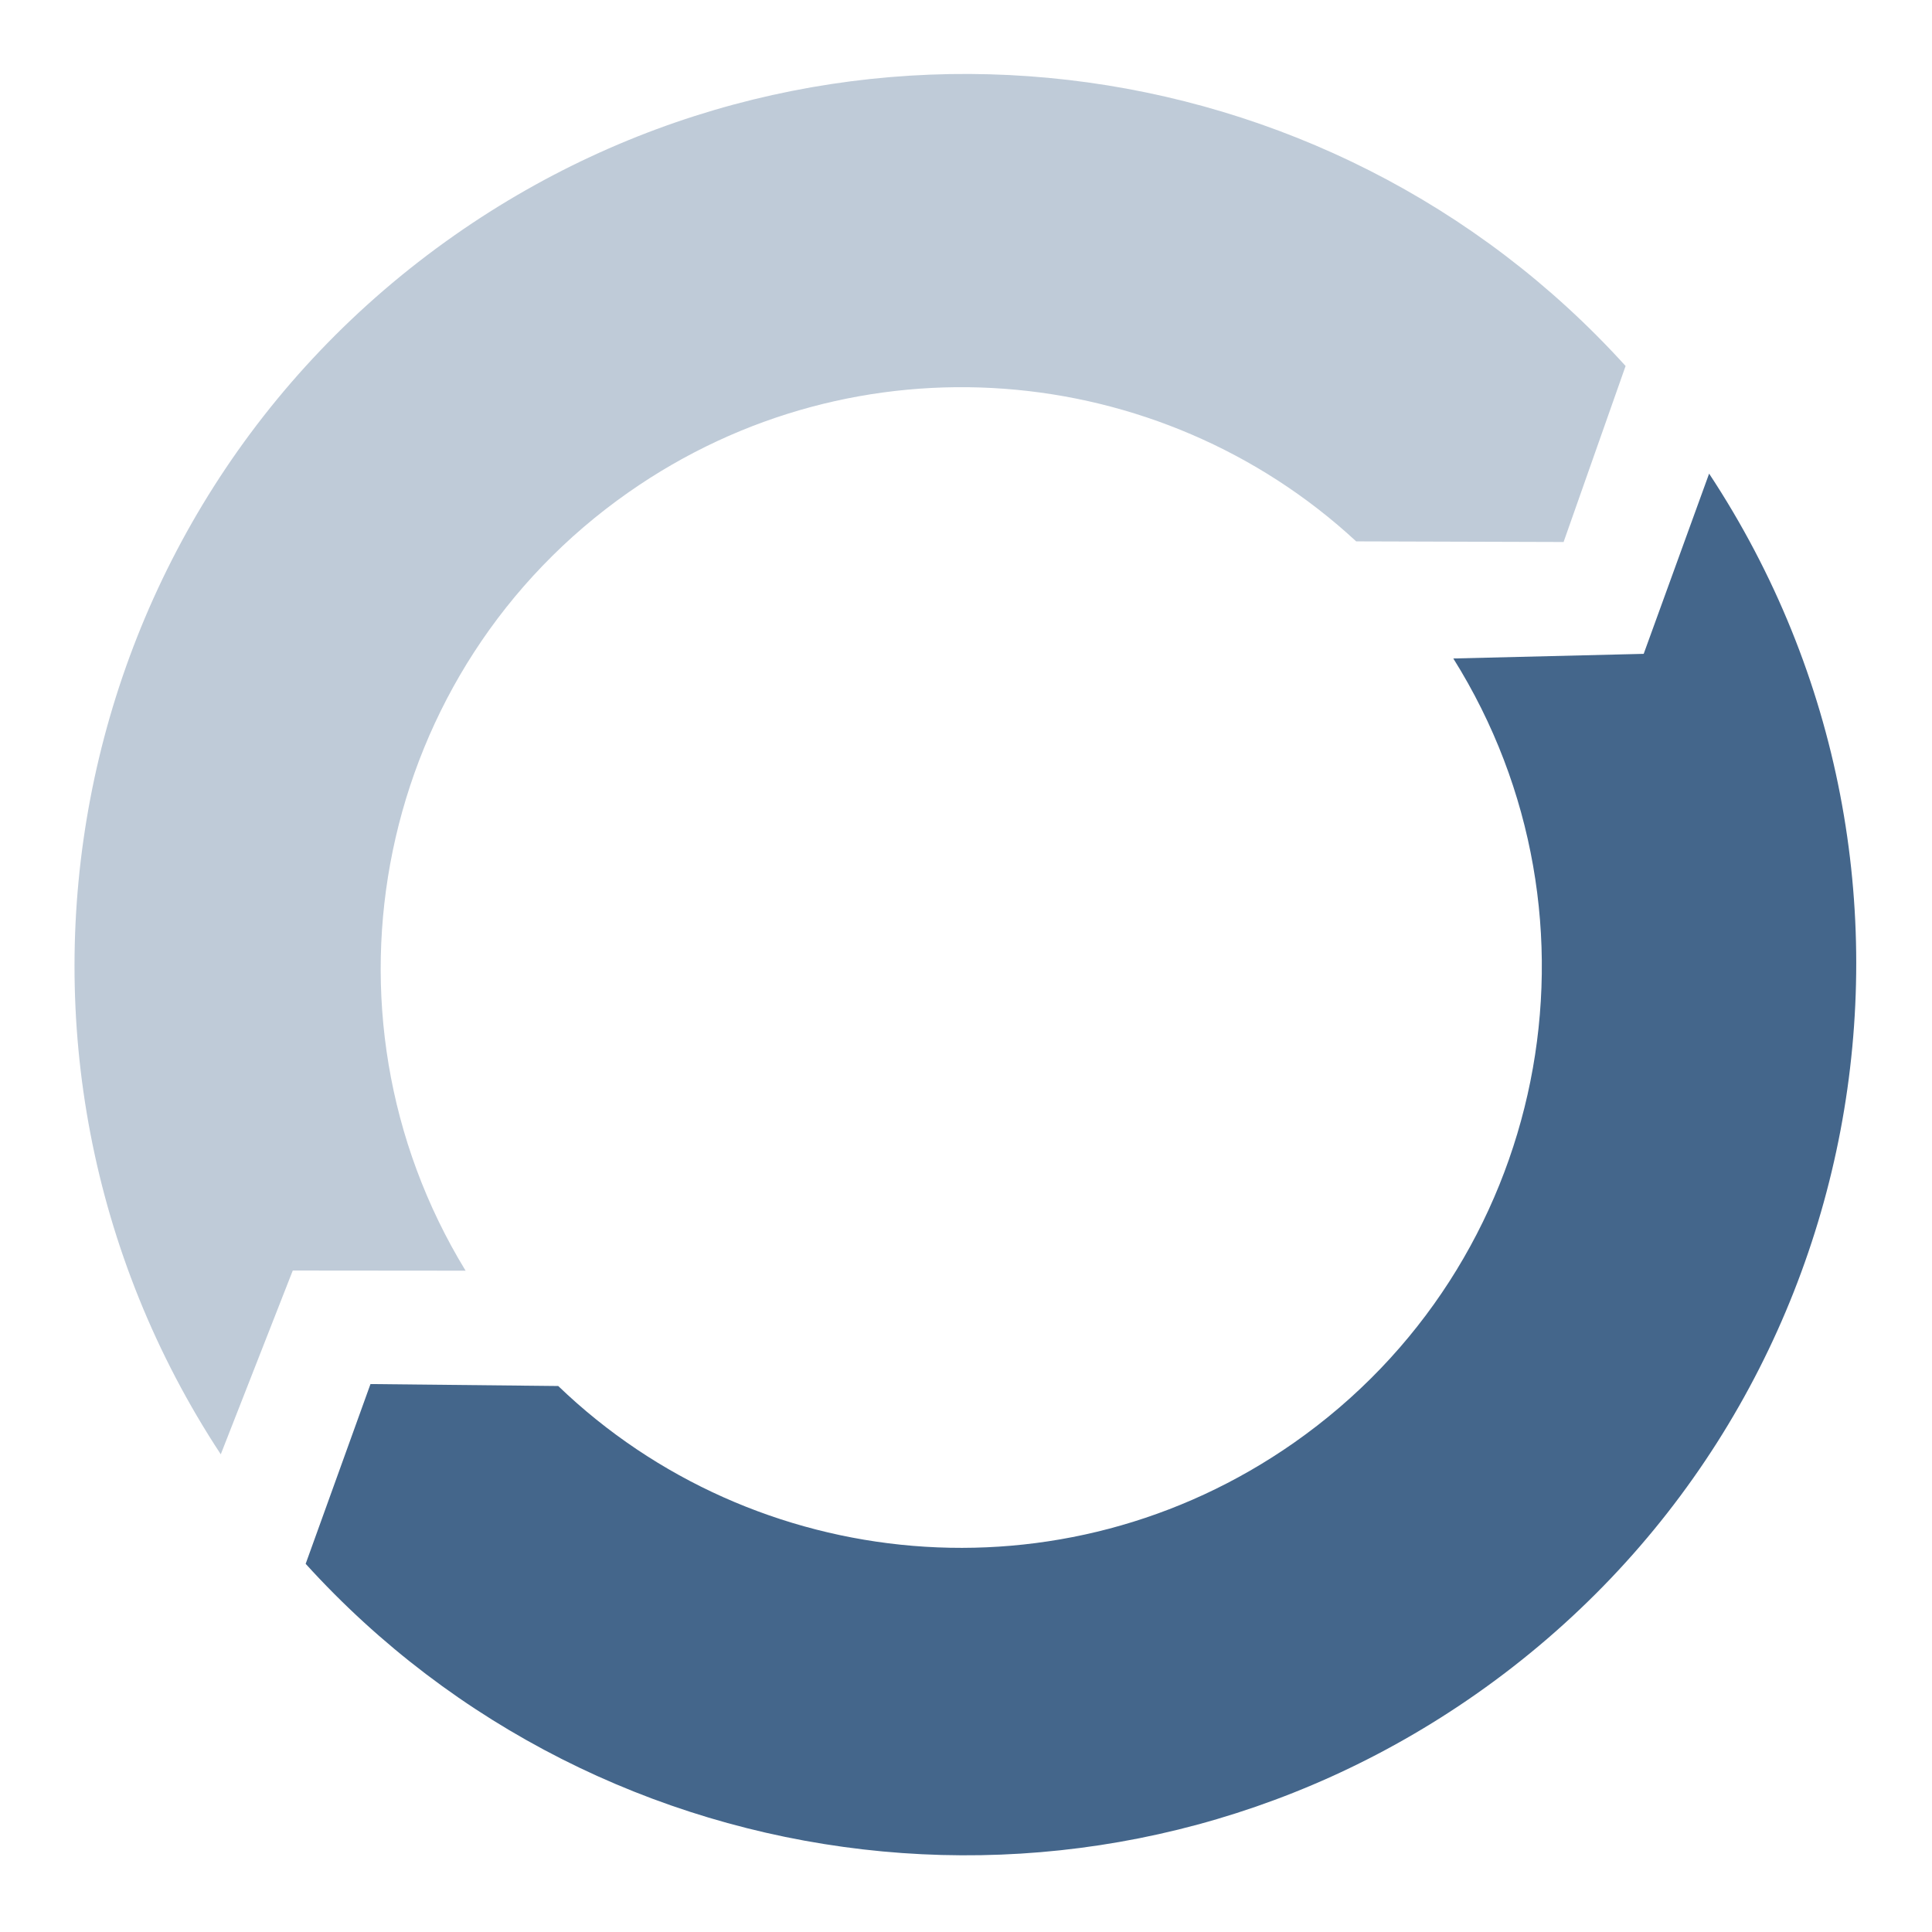 <svg viewBox="0 0 512 512" width="657.53" height="657.482" xml:space="preserve" version="1.1" xmlns="http://www.w3.org/2000/svg" xmlns:xlink="http://www.w3.org/1999/xlink">
  <g>
    <path d="M120.472 62.338C219.06-6.694 352.057 10.07 430.812 96.999l-16.526 46.91.083-.264-54.96-.165c-52.059-48.18-132.381-55.342-192.85-13-66.978 46.898-85.216 137.458-43.183 206.29l-45.802-.04-19.082 48.708c-69.877-106.321-42.937-249.637 61.98-323.1z" fill="#8ba0b7" fill-opacity=".55"/>
    <path d="M342.93 382.365c67.486-47.254 85.49-138.83 42.22-207.848l50.458-1.228 17.338-47.765c70.17 106.357 43.287 249.91-61.746 323.454-98.534 68.994-231.44 52.286-310.21-34.517l17.176-47.633-.277-.013 50.041.519c51.976 50.001 133.693 57.959 195 15.03z" fill="#44668b"/>
  </g>
</svg>